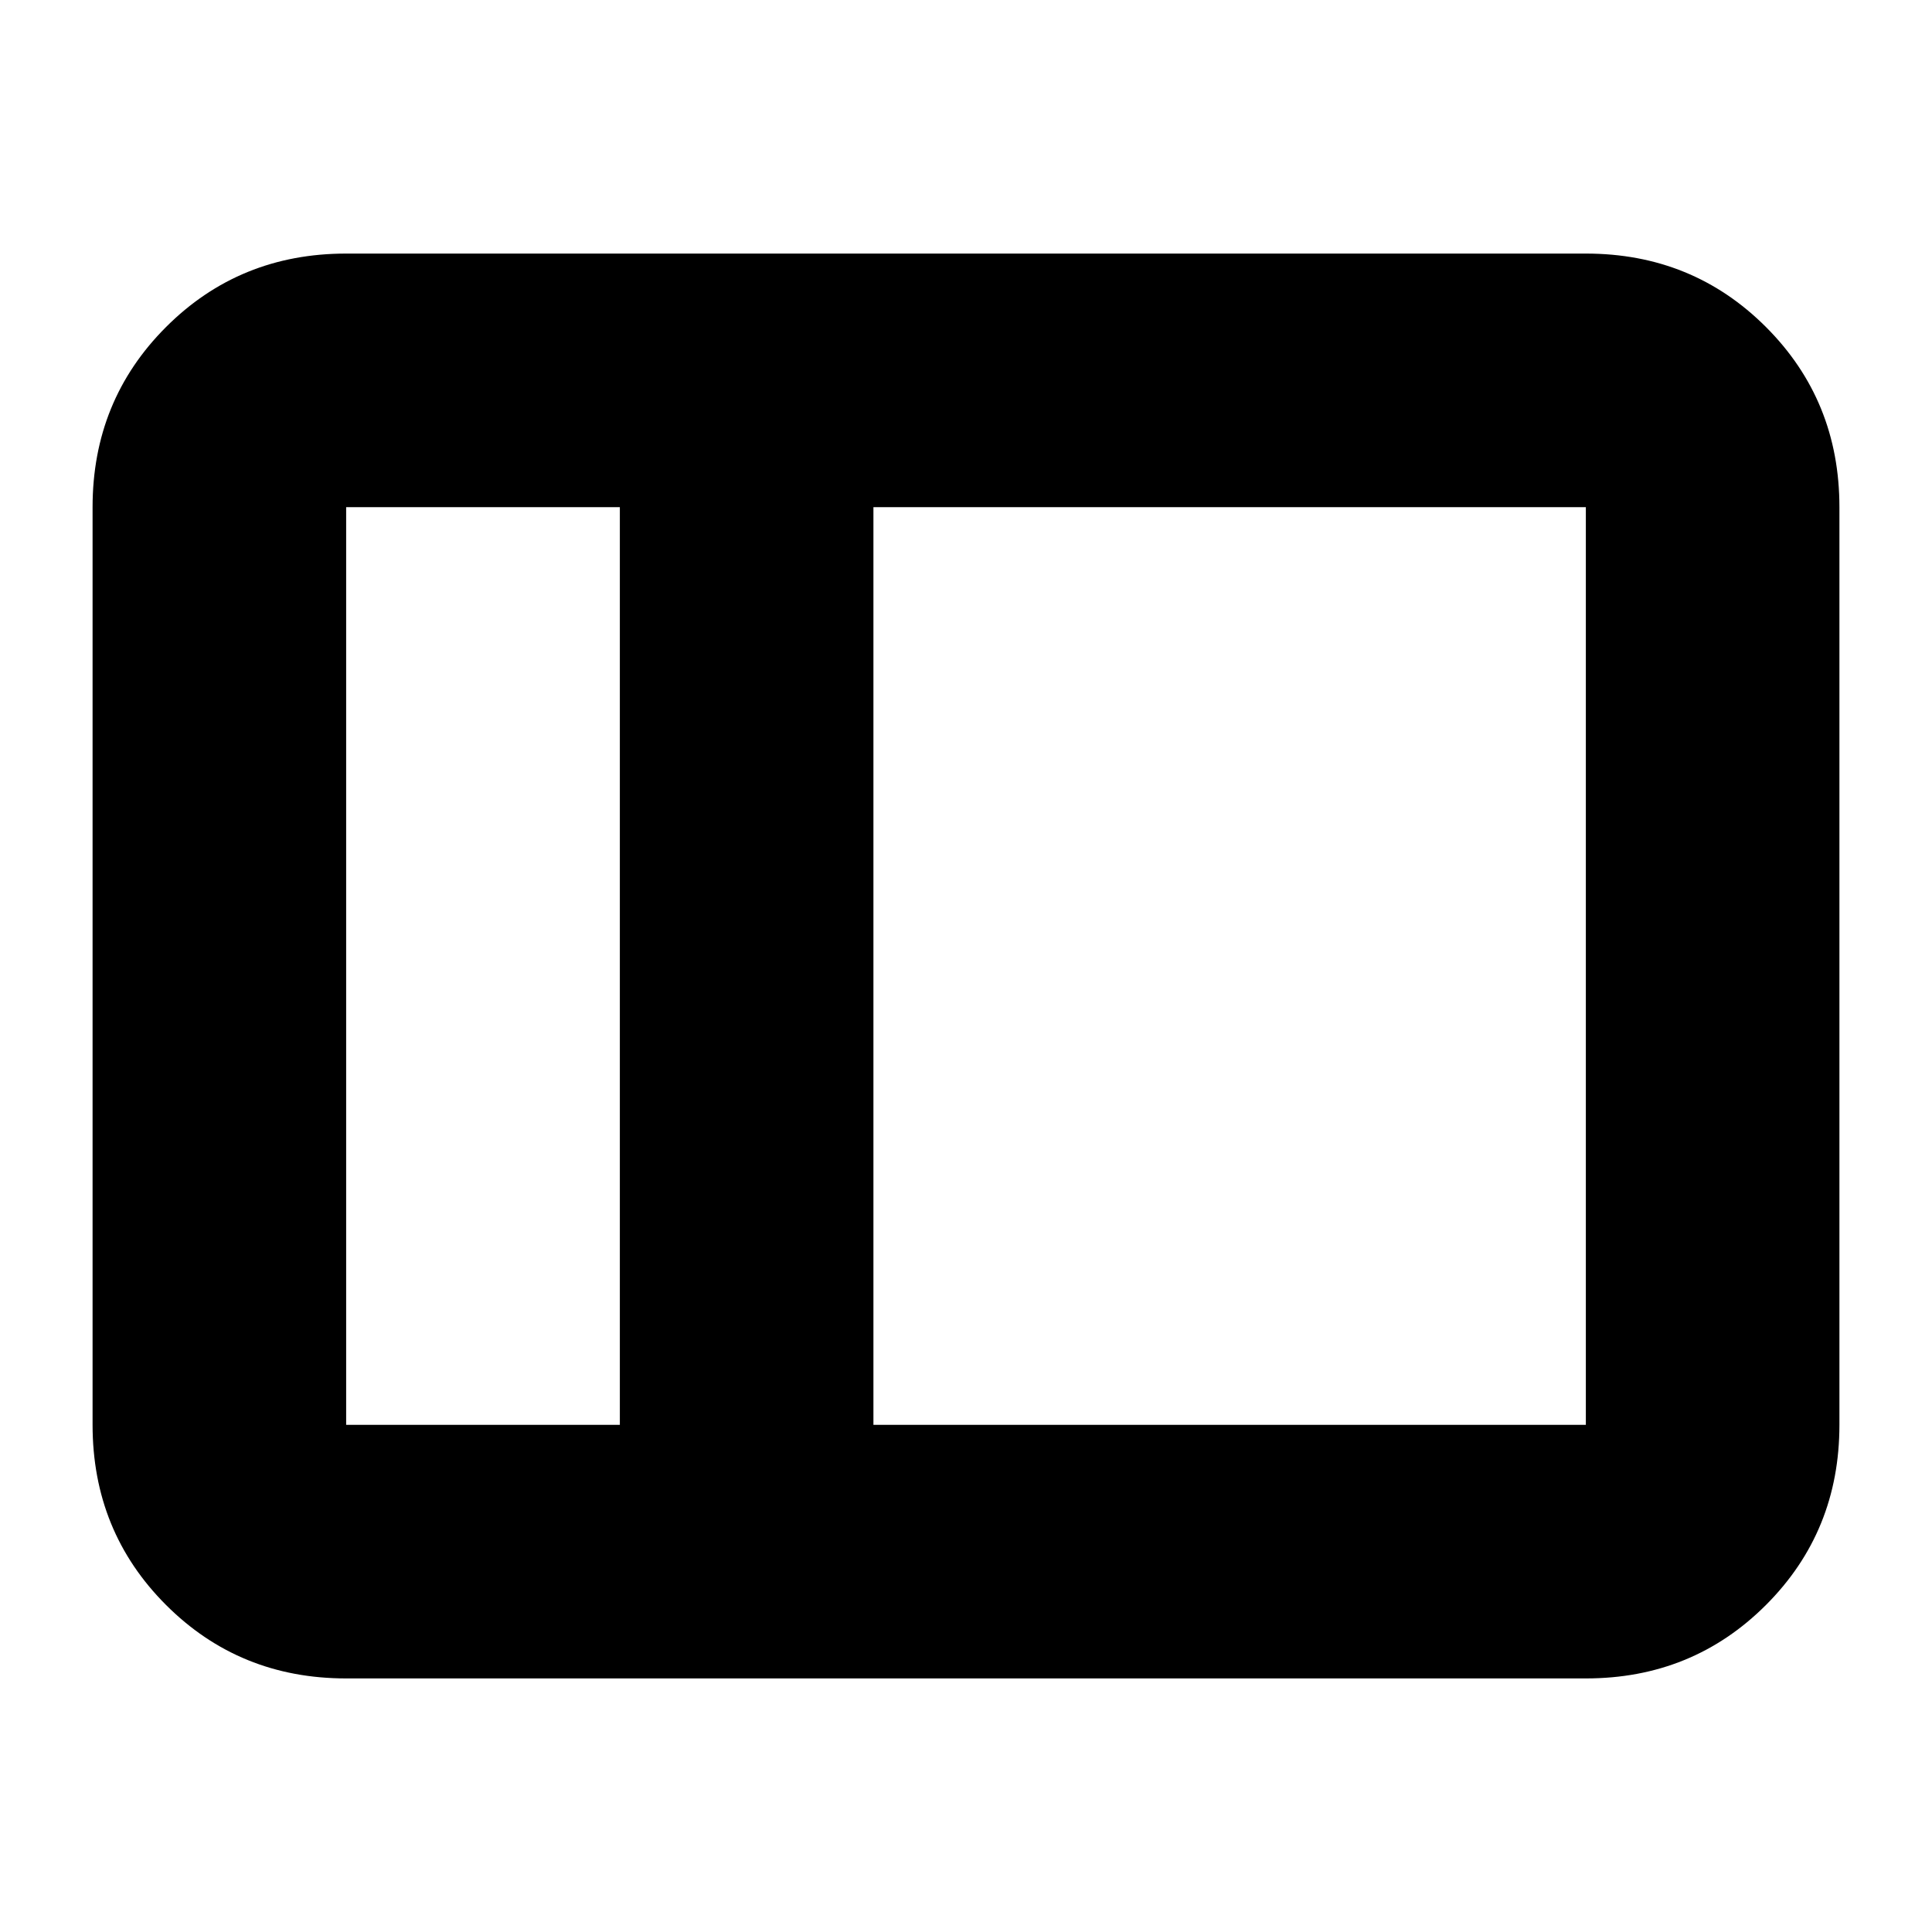 <svg xmlns="http://www.w3.org/2000/svg" height="24" viewBox="0 96 960 960" width="24"><path d="M172 930q-53 0-89.5-36.5T46 804V348q0-53 36.5-89.5T172 222h616q53 0 89.5 36.5T914 348v456q0 53-36.5 89.5T788 930H172Zm262-126h354V348H434v456Zm-126 0V348H172v456h136Zm-136 0V348v456Zm136 0h126-126Zm0-456h126-126Z"/></svg>